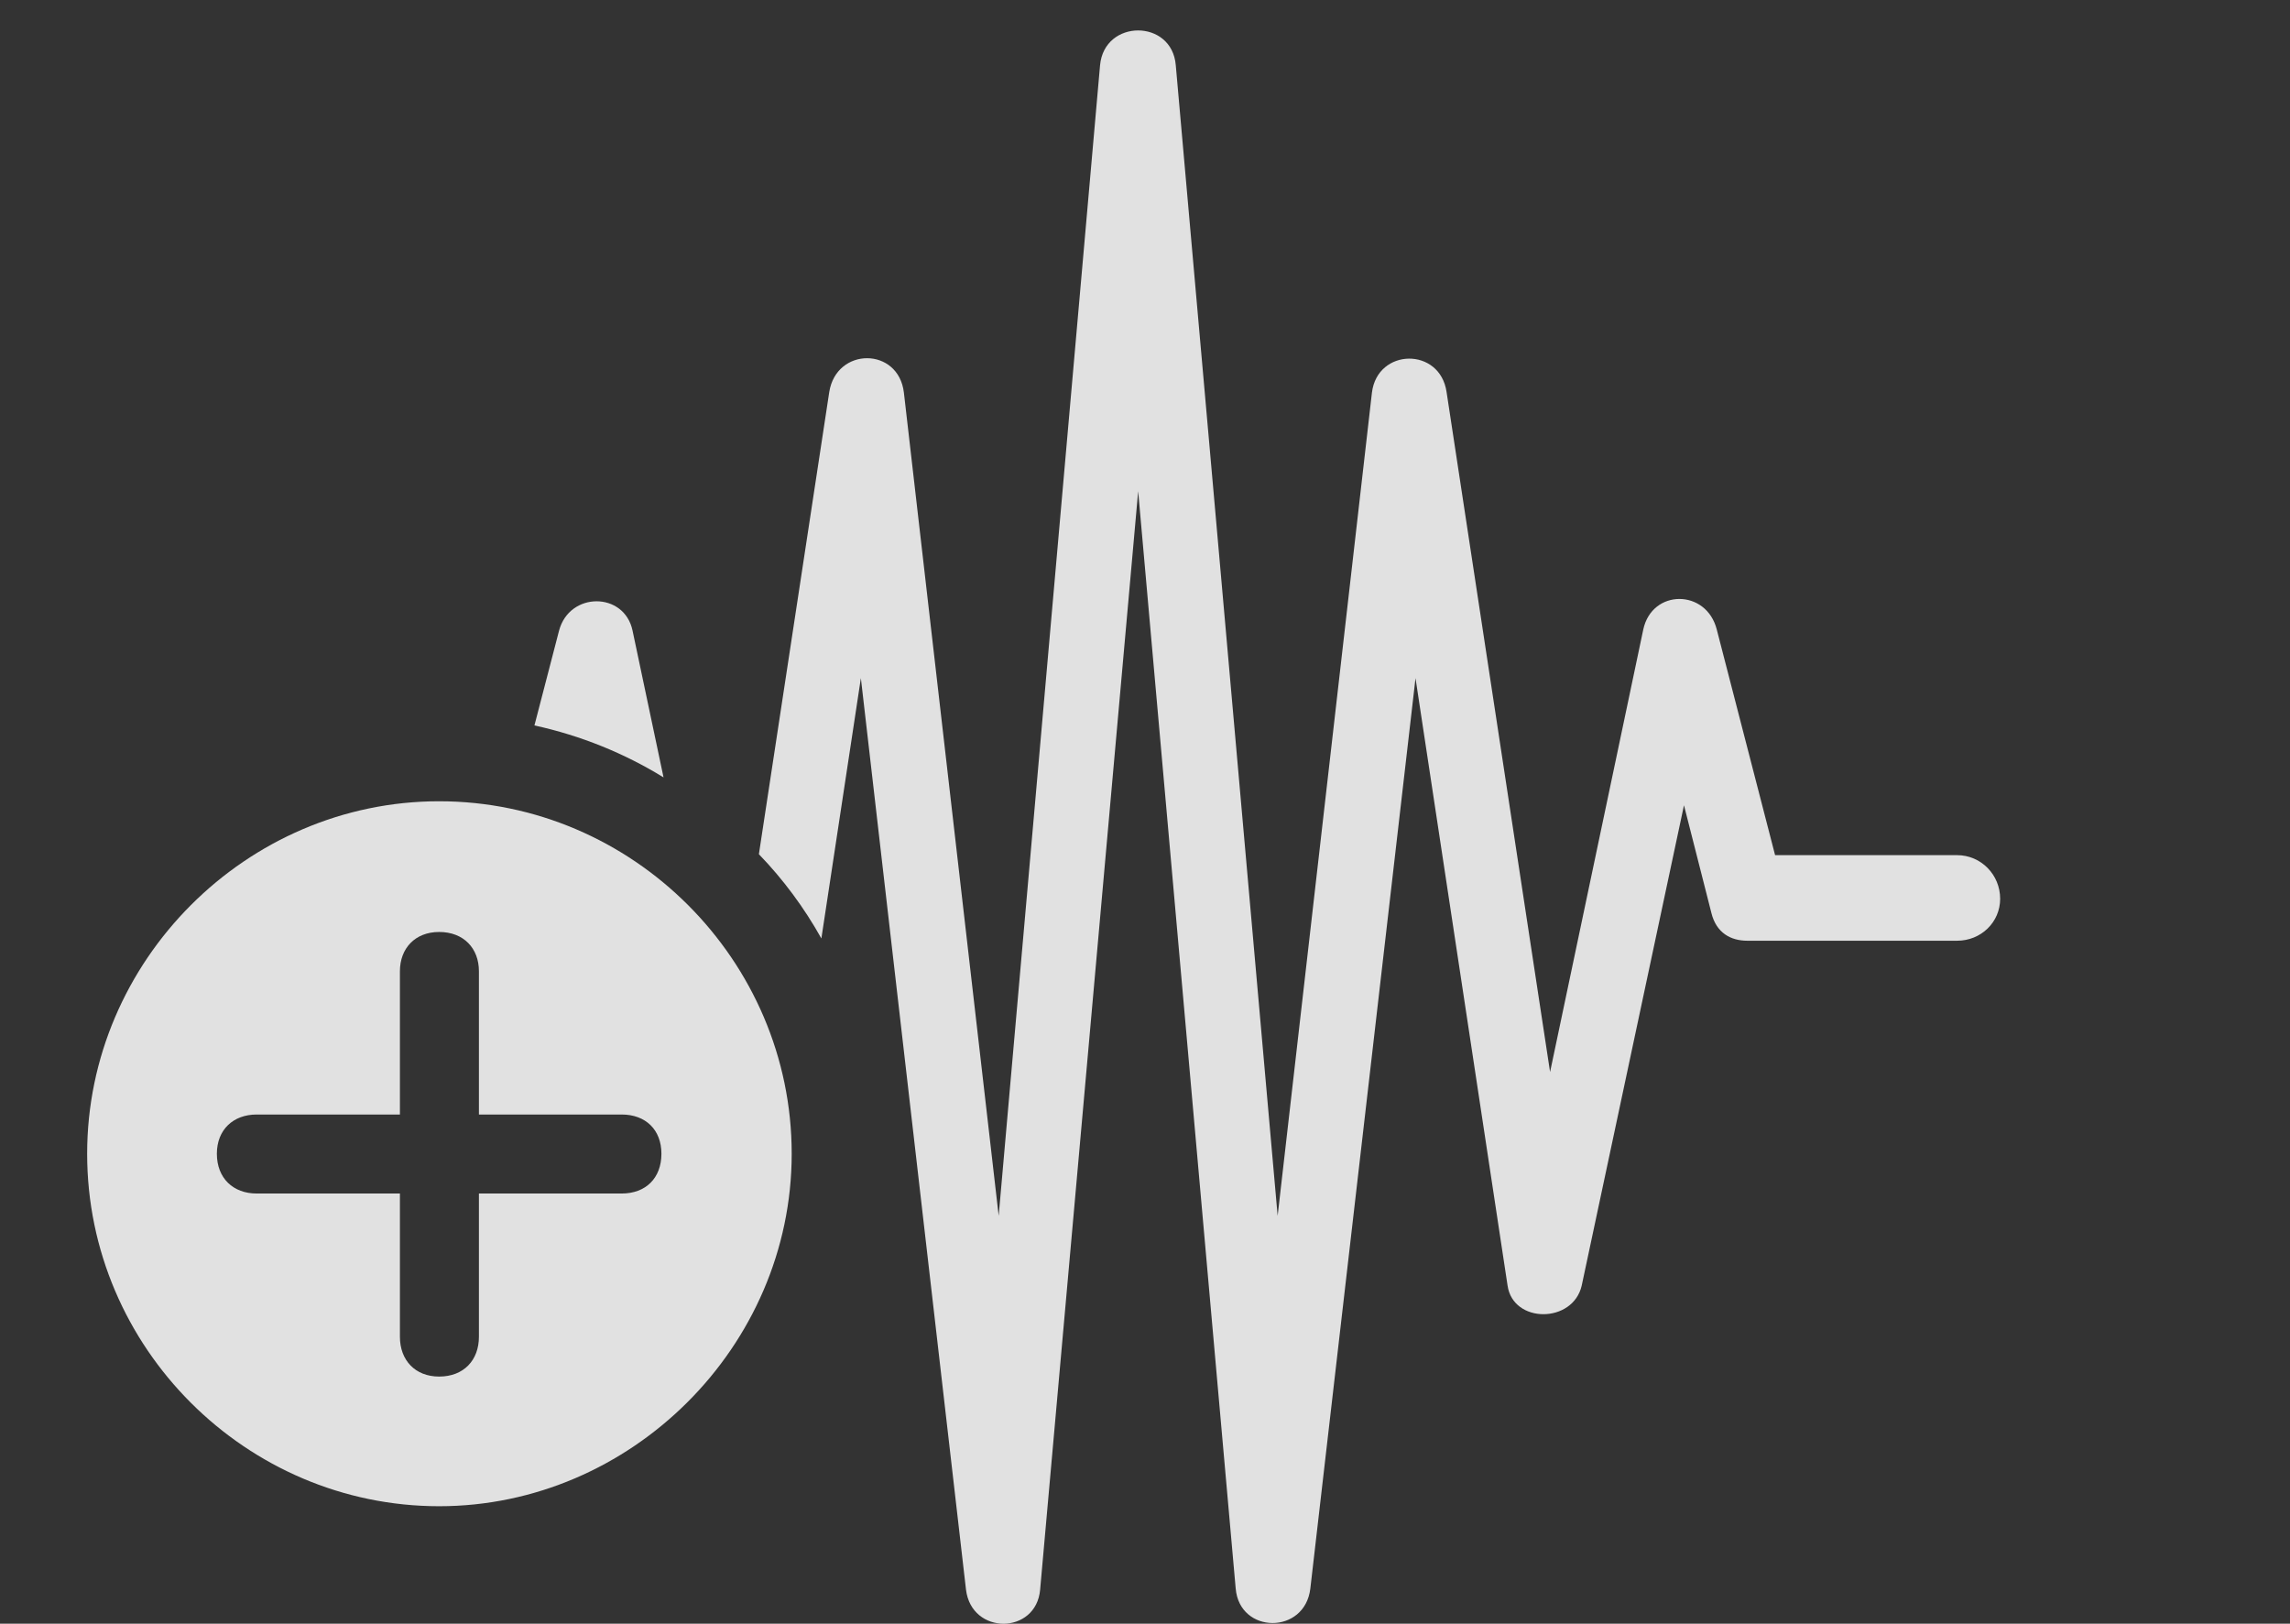 <?xml version="1.0" encoding="UTF-8"?>
<!--Generator: Apple Native CoreSVG 232.5-->
<!DOCTYPE svg
PUBLIC "-//W3C//DTD SVG 1.1//EN"
       "http://www.w3.org/Graphics/SVG/1.1/DTD/svg11.dtd">
<svg version="1.1" xmlns="http://www.w3.org/2000/svg" xmlns:xlink="http://www.w3.org/1999/xlink" width="41.045" height="29.104">
 <rect width="100%" height="100%" fill="#333333" stroke="none"/>
 <g>
  <rect height="29.104" opacity="0" width="41.045" x="0" y="0"/>
  <path d="M21.074 1.168L22.9 21.793L24.59 7.037C24.688 6.237 25.811 6.217 25.928 7.028L27.783 19.215L29.453 11.285C29.609 10.553 30.586 10.553 30.771 11.285L31.816 15.328L35.078 15.328C35.508 15.328 35.85 15.68 35.85 16.11C35.85 16.529 35.508 16.862 35.078 16.862L31.318 16.862C31.025 16.862 30.762 16.725 30.674 16.363L30.183 14.434L28.35 23.043C28.193 23.727 27.119 23.727 27.021 23.043L25.371 12.155L23.486 28.473C23.389 29.303 22.217 29.293 22.148 28.473L20.4 8.805L18.643 28.492C18.574 29.303 17.412 29.313 17.314 28.492L15.43 12.155L14.722 16.821C14.414 16.27 14.038 15.762 13.602 15.311L14.863 7.028C14.99 6.217 16.104 6.217 16.201 7.037L17.9 21.793L19.717 1.168C19.795 0.338 21.006 0.338 21.074 1.168ZM11.338 11.305L11.893 13.934C11.189 13.501 10.408 13.184 9.579 13.003L10.02 11.305C10.205 10.602 11.191 10.602 11.338 11.305Z" fill="#ffffff" fill-opacity="0.85"/>
  <path d="M14.19 20.68C14.19 24.137 11.309 26.998 7.871 26.998C4.414 26.998 1.562 24.157 1.562 20.68C1.562 17.223 4.414 14.362 7.871 14.362C11.338 14.362 14.19 17.213 14.19 20.68ZM7.168 17.409L7.168 19.977L4.6 19.977C4.18 19.977 3.887 20.25 3.887 20.68C3.887 21.119 4.18 21.393 4.6 21.393L7.168 21.393L7.168 23.961C7.168 24.381 7.441 24.674 7.871 24.674C8.311 24.674 8.584 24.381 8.584 23.961L8.584 21.393L11.143 21.393C11.572 21.393 11.855 21.119 11.855 20.68C11.855 20.25 11.572 19.977 11.143 19.977L8.584 19.977L8.584 17.409C8.584 16.998 8.311 16.705 7.871 16.705C7.441 16.705 7.168 16.998 7.168 17.409Z" fill="#ffffff" fill-opacity="0.85"/>
 </g>
</svg>
